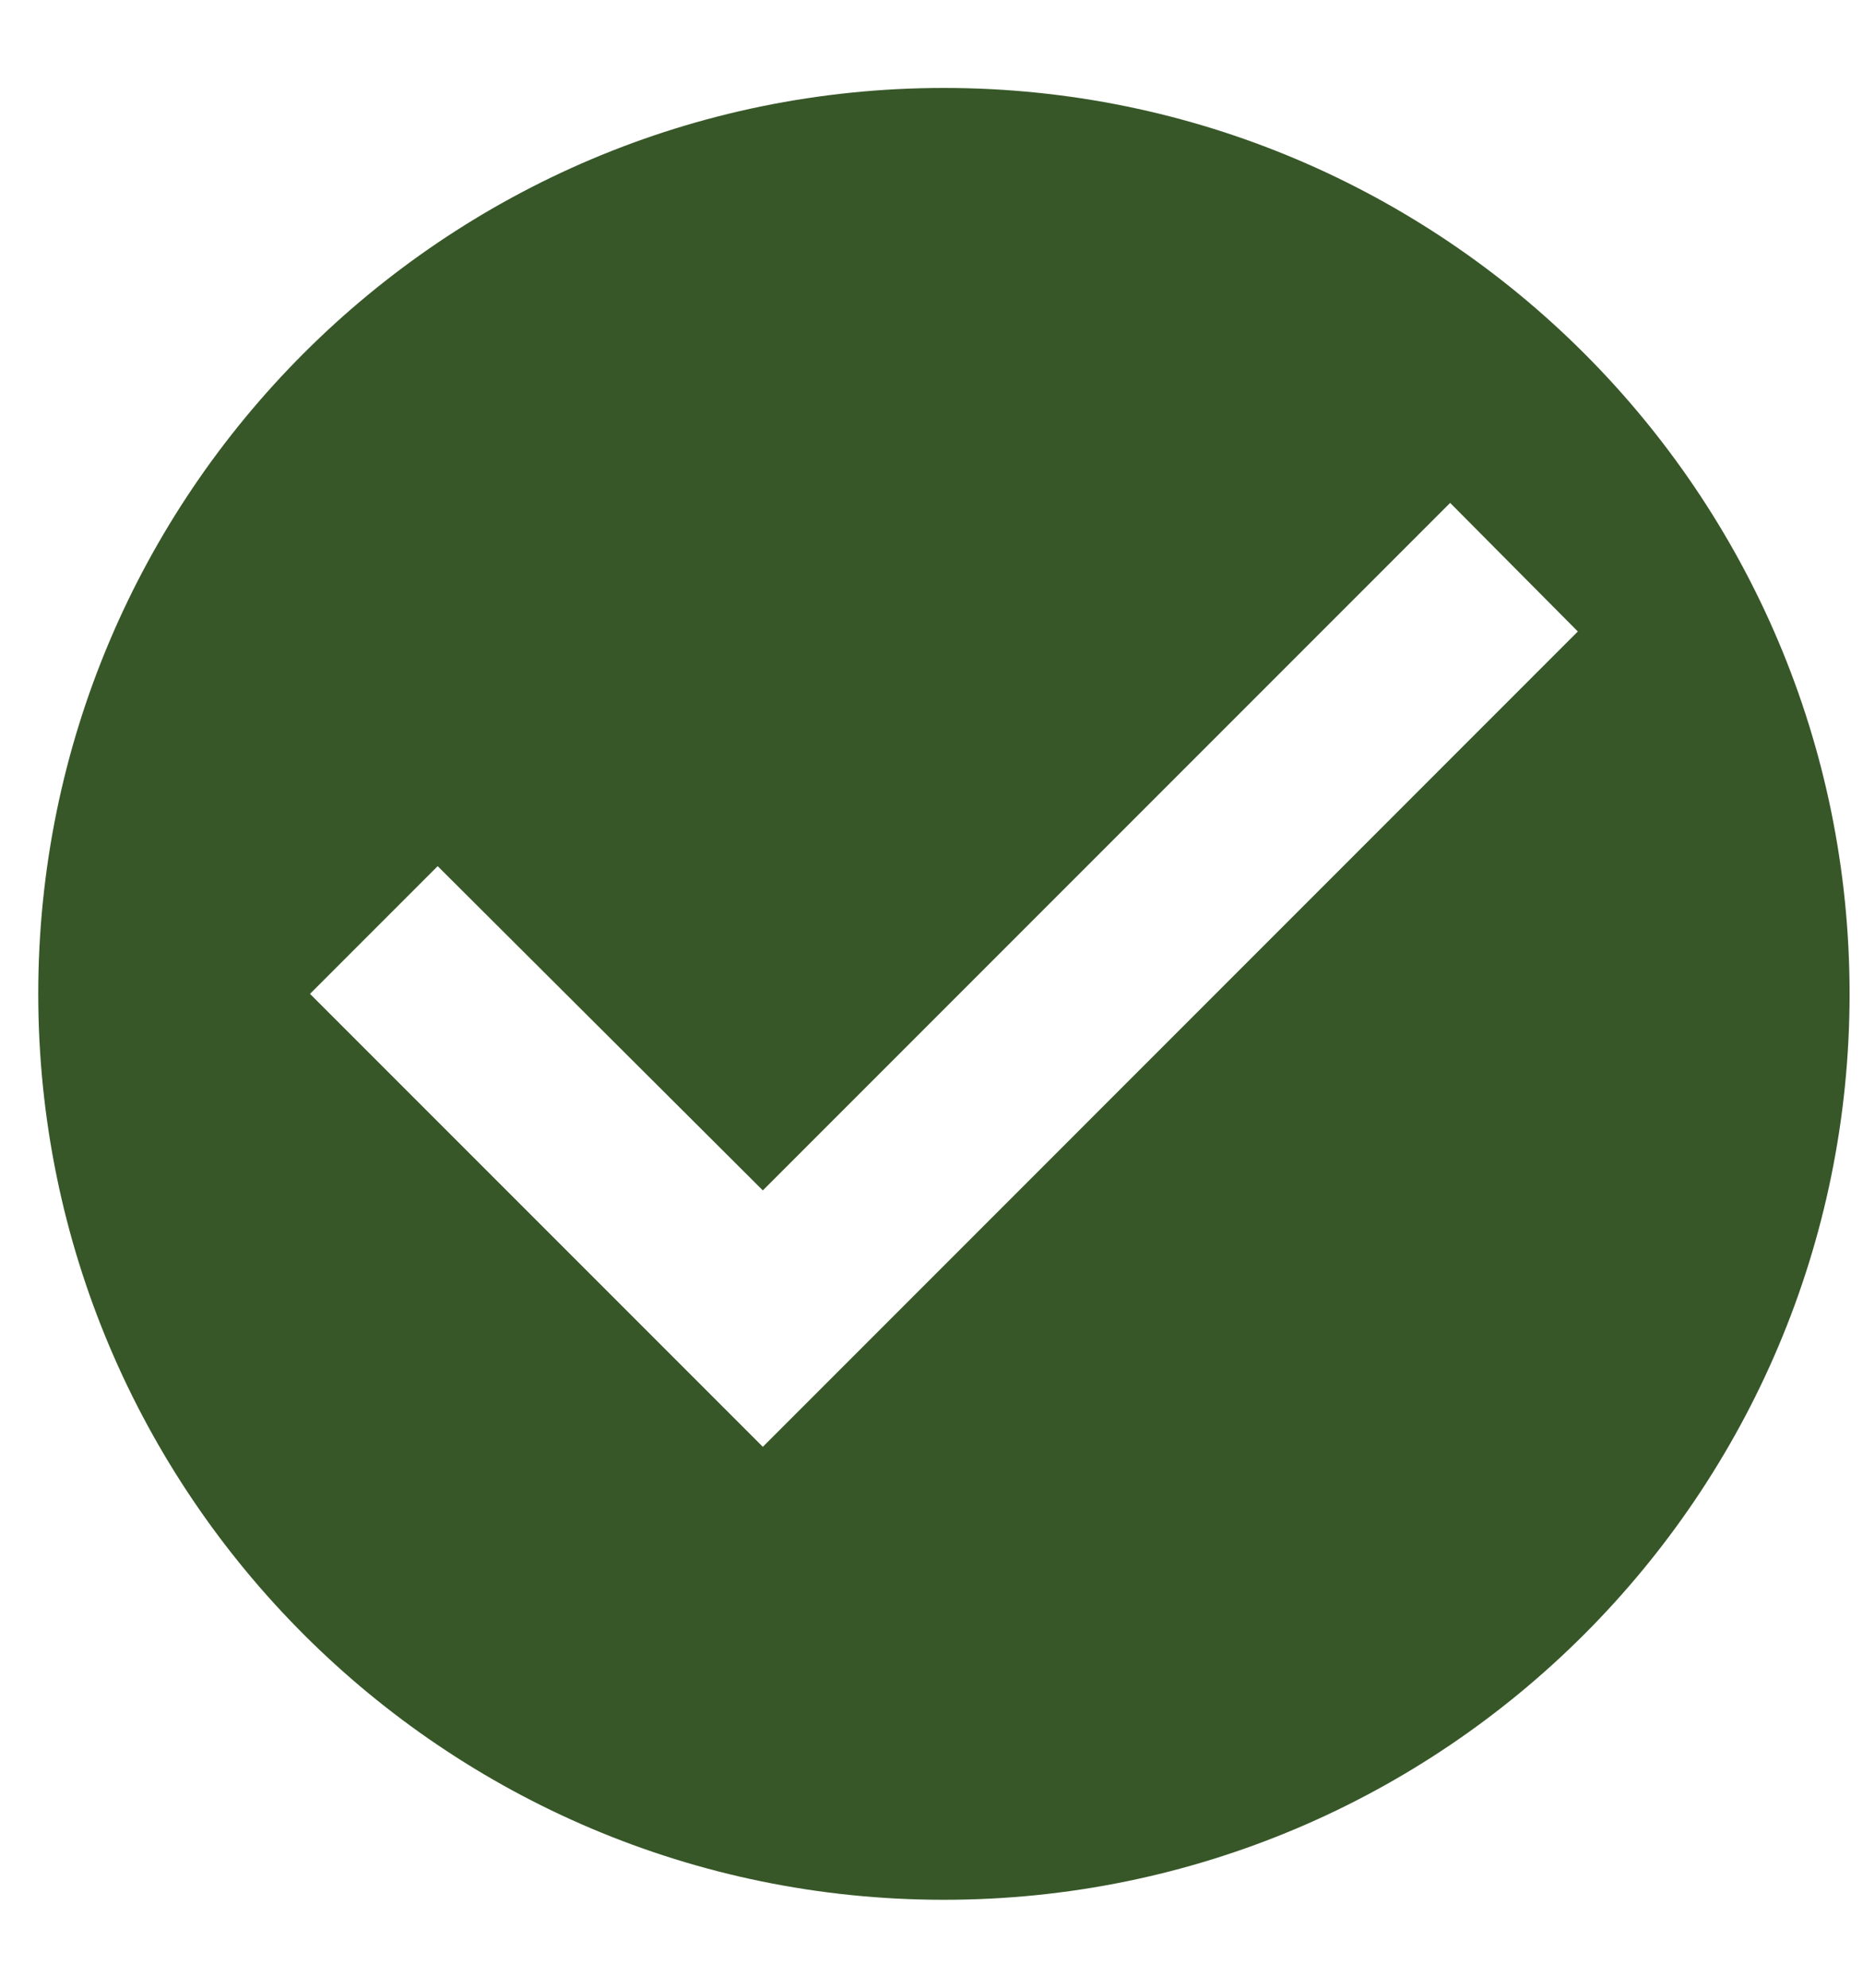 <svg width="15" height="16" viewBox="0 0 15 16" fill="none" xmlns="http://www.w3.org/2000/svg">
<path fill-rule="evenodd" clip-rule="evenodd" d="M7.6 0.708C3.575 0.708 0.308 3.975 0.308 8C0.308 12.025 3.575 15.292 7.6 15.292C11.625 15.292 14.892 12.025 14.892 8C14.892 3.975 11.625 0.708 7.6 0.708ZM6.142 11.646L2.496 8L3.524 6.972L6.142 9.582L11.676 4.048L12.704 5.083L6.142 11.646Z" fill="#375728"/>
</svg>
